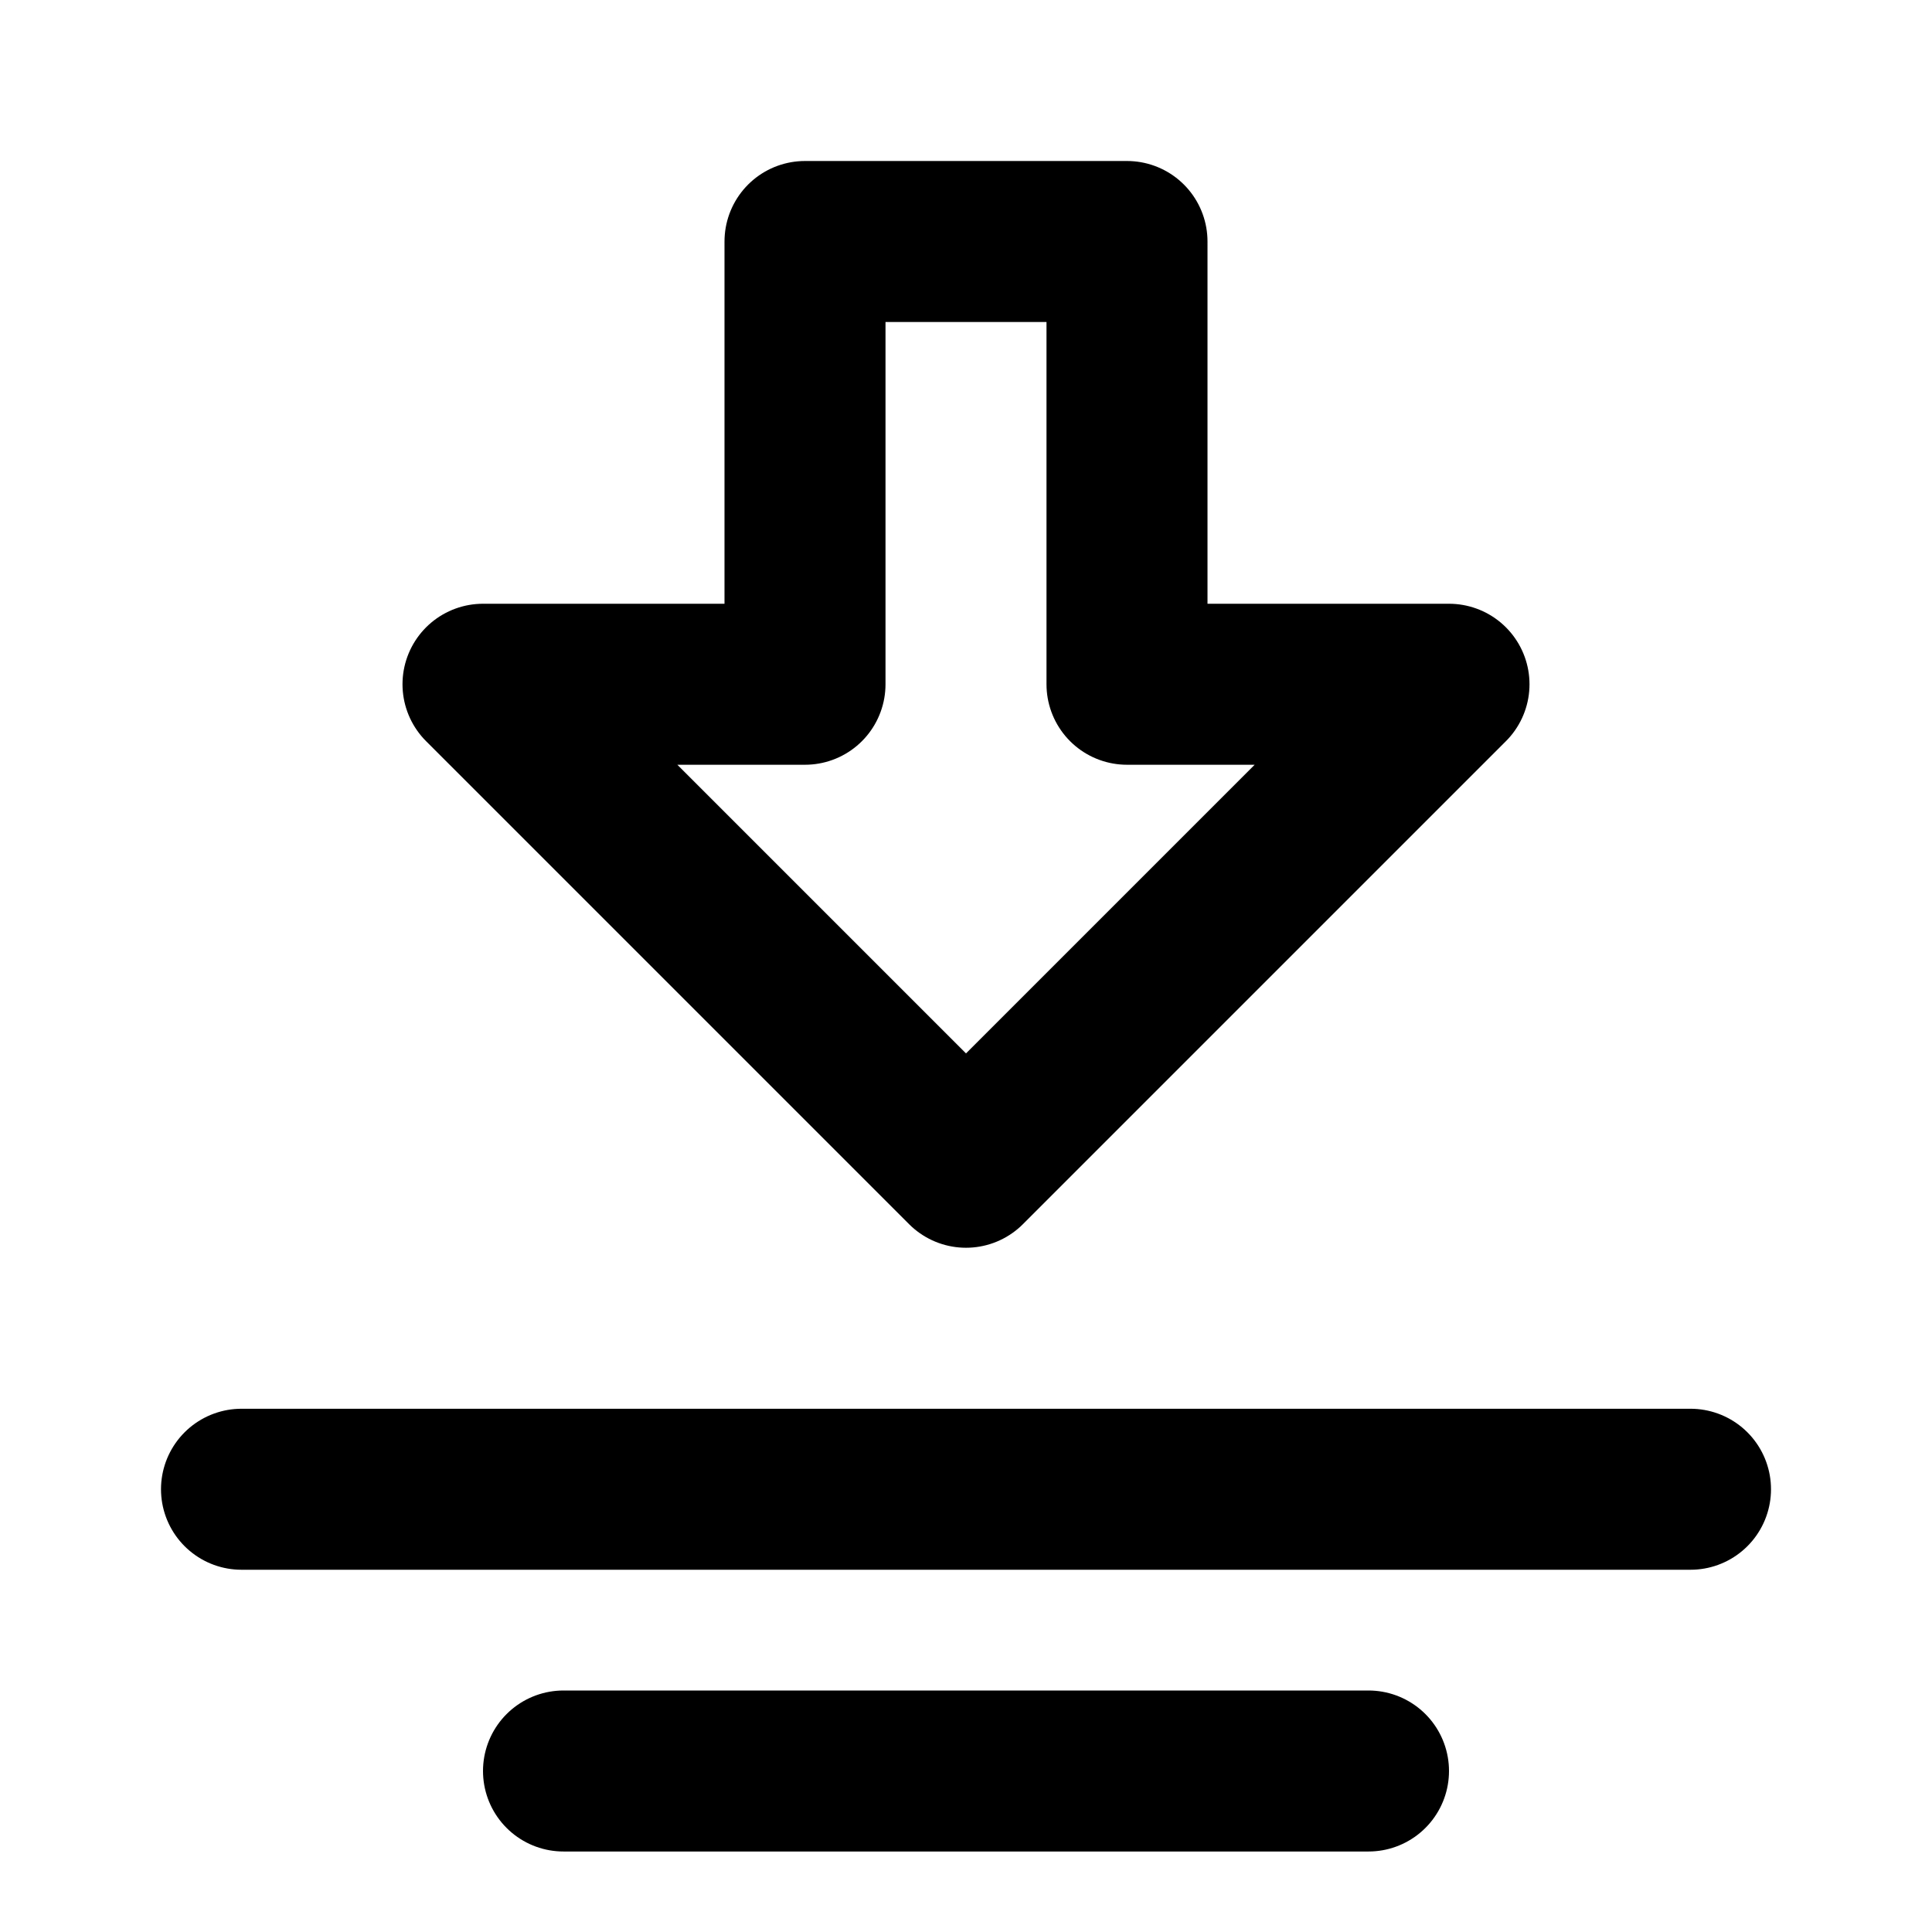 <?xml version="1.0" encoding="UTF-8"?><svg width="1em" height="1em" viewBox="0 0 48 48" fill="none" xmlns="http://www.w3.org/2000/svg"><path fill-rule="evenodd" clip-rule="evenodd" d="M24 29L12 17L20 17L20 6L28 6L28 17L36 17L24 29Z" fill="none" stroke="currentColor" stroke-width="4" stroke-linecap="round" stroke-linejoin="round"/><path d="M42 37L6 37" stroke="currentColor" stroke-width="4" stroke-linecap="round"/><path d="M34 44H14" stroke="currentColor" stroke-width="4" stroke-linecap="round"/></svg>